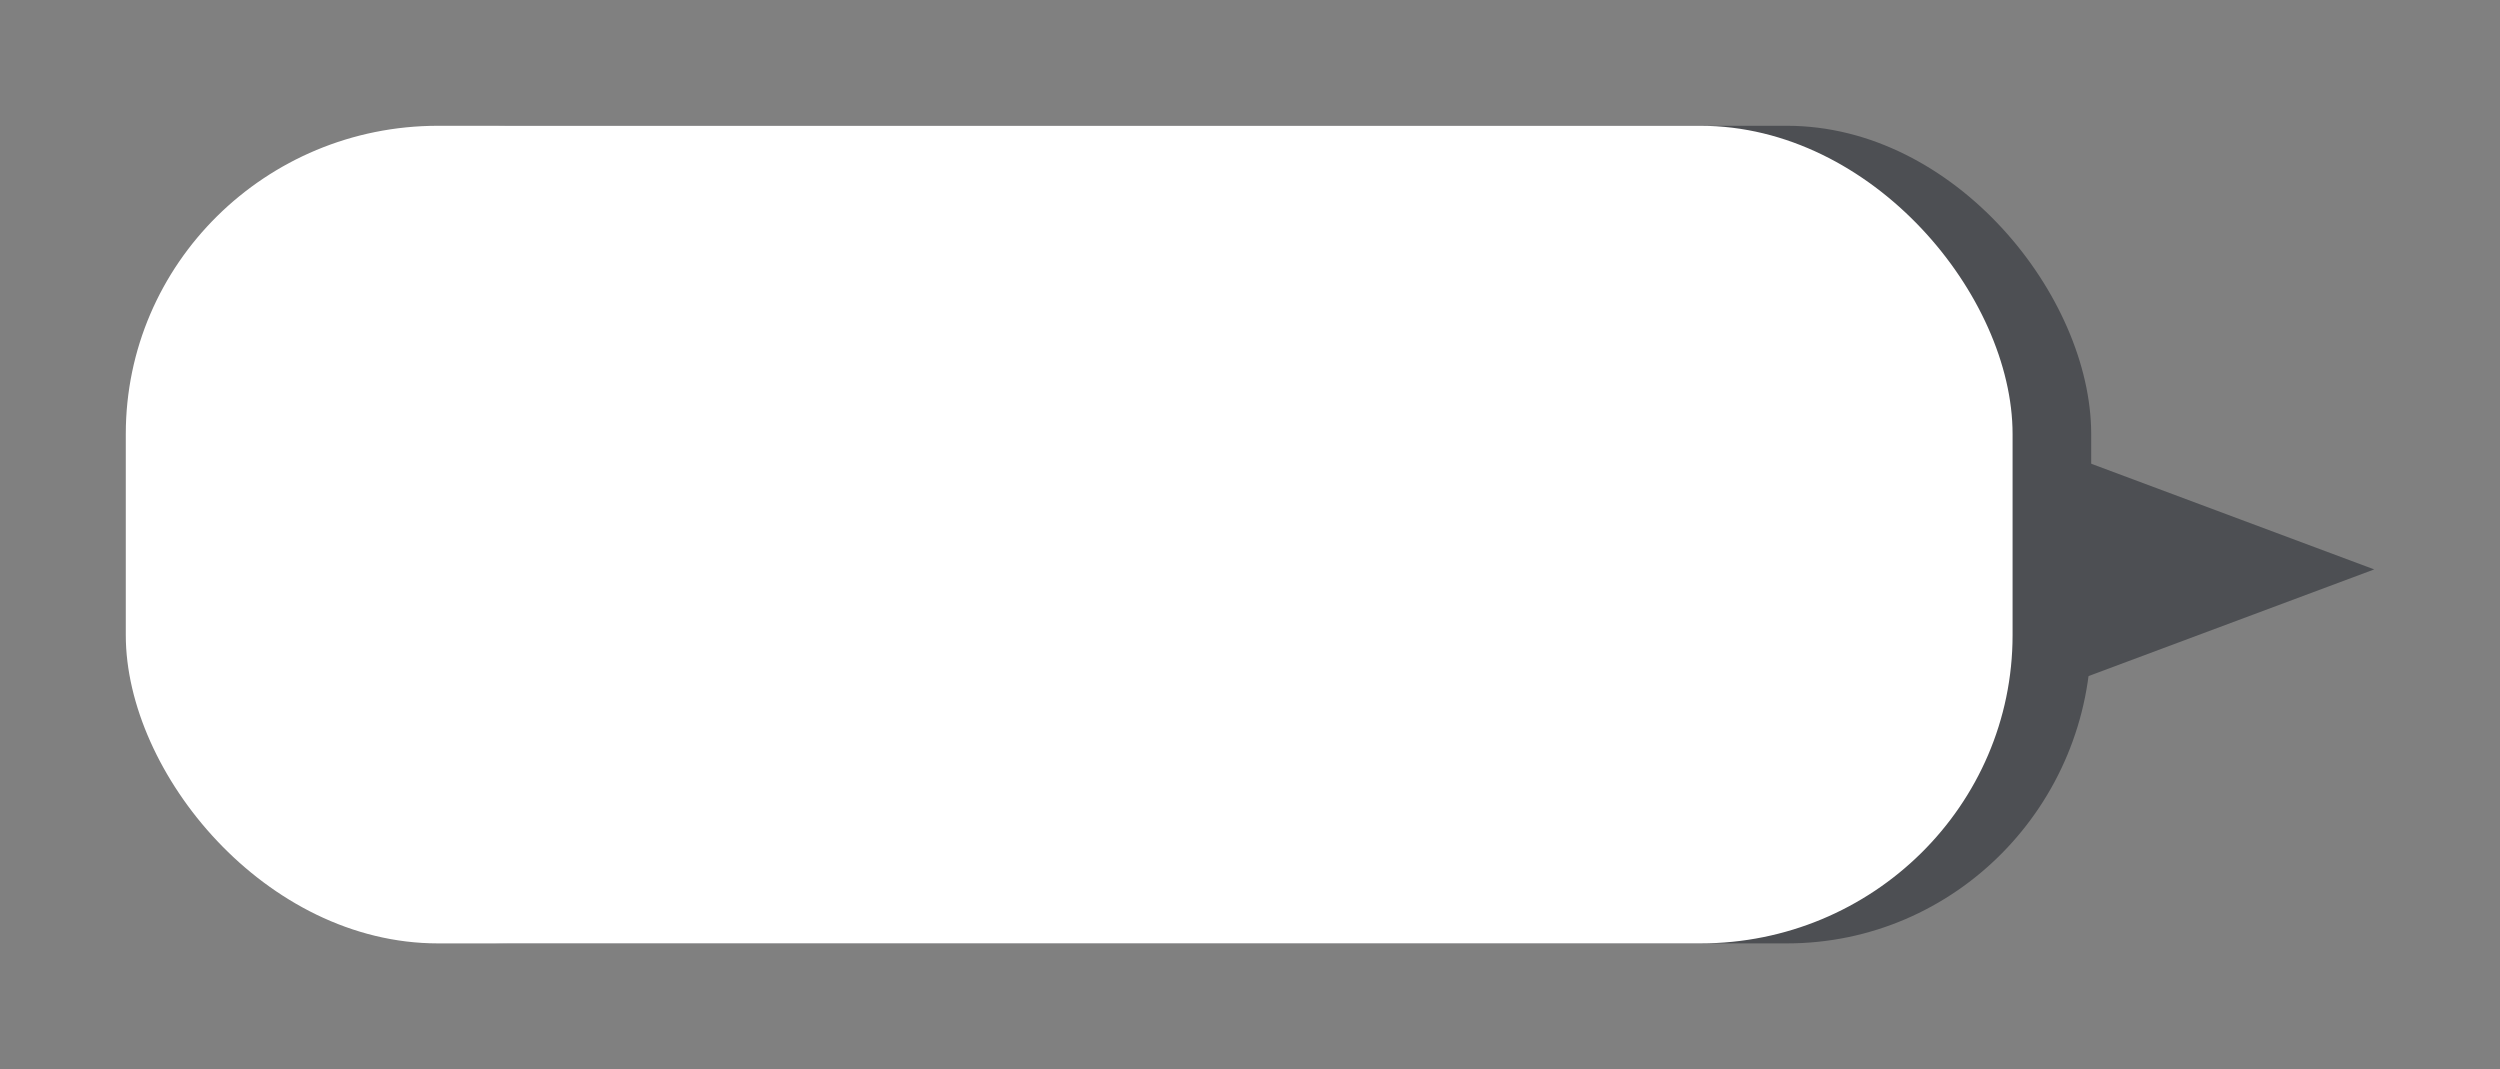<?xml version="1.0" encoding="UTF-8" standalone="no"?>
<!-- Created with Inkscape (http://www.inkscape.org/) -->

<svg
   xmlns:dc="http://purl.org/dc/elements/1.1/"
   xmlns:cc="http://creativecommons.org/ns#"
   xmlns:rdf="http://www.w3.org/1999/02/22-rdf-syntax-ns#"
   xmlns:svg="http://www.w3.org/2000/svg"
   xmlns="http://www.w3.org/2000/svg"
   xmlns:sodipodi="http://sodipodi.sourceforge.net/DTD/sodipodi-0.dtd"
   xmlns:inkscape="http://www.inkscape.org/namespaces/inkscape"
   width="79.5"
   height="34"
   viewBox="0 0 79.5 34"
   id="svg2"
   version="1.1"
   inkscape:version="0.91 r13725"
   sodipodi:docname="right bubble.svg"
   inkscape:export-filename="/home/gcampagn/mobisocial/thingengine-platform-android/artwork/left bubble.svg.png"
   inkscape:export-xdpi="600"
   inkscape:export-ydpi="600">
  <rect x="0" y="0" width="79.5" height="34" fill="#808080" stroke="none"/>
  <defs
     id="defs4" />
  <sodipodi:namedview
     id="base"
     pagecolor="#ffffff"
     bordercolor="#666666"
     borderopacity="1.0"
     inkscape:pageopacity="0.0"
     inkscape:pageshadow="2"
     inkscape:zoom="13.858029"
     inkscape:cx="43.392099"
     inkscape:cy="18.14078"
     inkscape:document-units="px"
     inkscape:current-layer="layer1"
     showgrid="false"
     inkscape:window-width="1920"
     inkscape:window-height="1136"
     inkscape:window-x="0"
     inkscape:window-y="27"
     inkscape:window-maximized="1"
     inkscape:snap-bbox="true"
     units="px" />
  <g
     inkscape:label="Layer 1"
     inkscape:groupmode="layer"
     id="layer1"
     transform="translate(0,-1018.362)">
    <rect
       style="fill:#4d4f53;fill-opacity:1;stroke:none;stroke-width:1;stroke-miterlimit:4;stroke-dasharray:none;stroke-opacity:1"
       id="rect4136"
       width="60"
       height="26"
       x="-66.5"
       y="-1048.362"
       rx="9.675"
       ry="9.802"
       transform="scale(-1,-1)" />
    <rect
       style="fill:#ffffff;fill-opacity:1;stroke:none;stroke-width:1;stroke-miterlimit:4;stroke-dasharray:none;stroke-opacity:1"
       id="rect4136-3"
       width="60"
       height="26"
       x="-64"
       y="-1048.362"
       rx="9.927"
       ry="9.802"
       transform="scale(-1,-1)" />
    <path
       style="fill:#4d4f53;fill-opacity:1;fill-rule:evenodd;stroke:none;stroke-width:1px;stroke-linecap:butt;stroke-linejoin:miter;stroke-opacity:1"
       d="m 64.5,1040.576 0,-8.214 11,4.107 z"
       id="path4157"
       inkscape:connector-curvature="0" />
  </g>
</svg>
